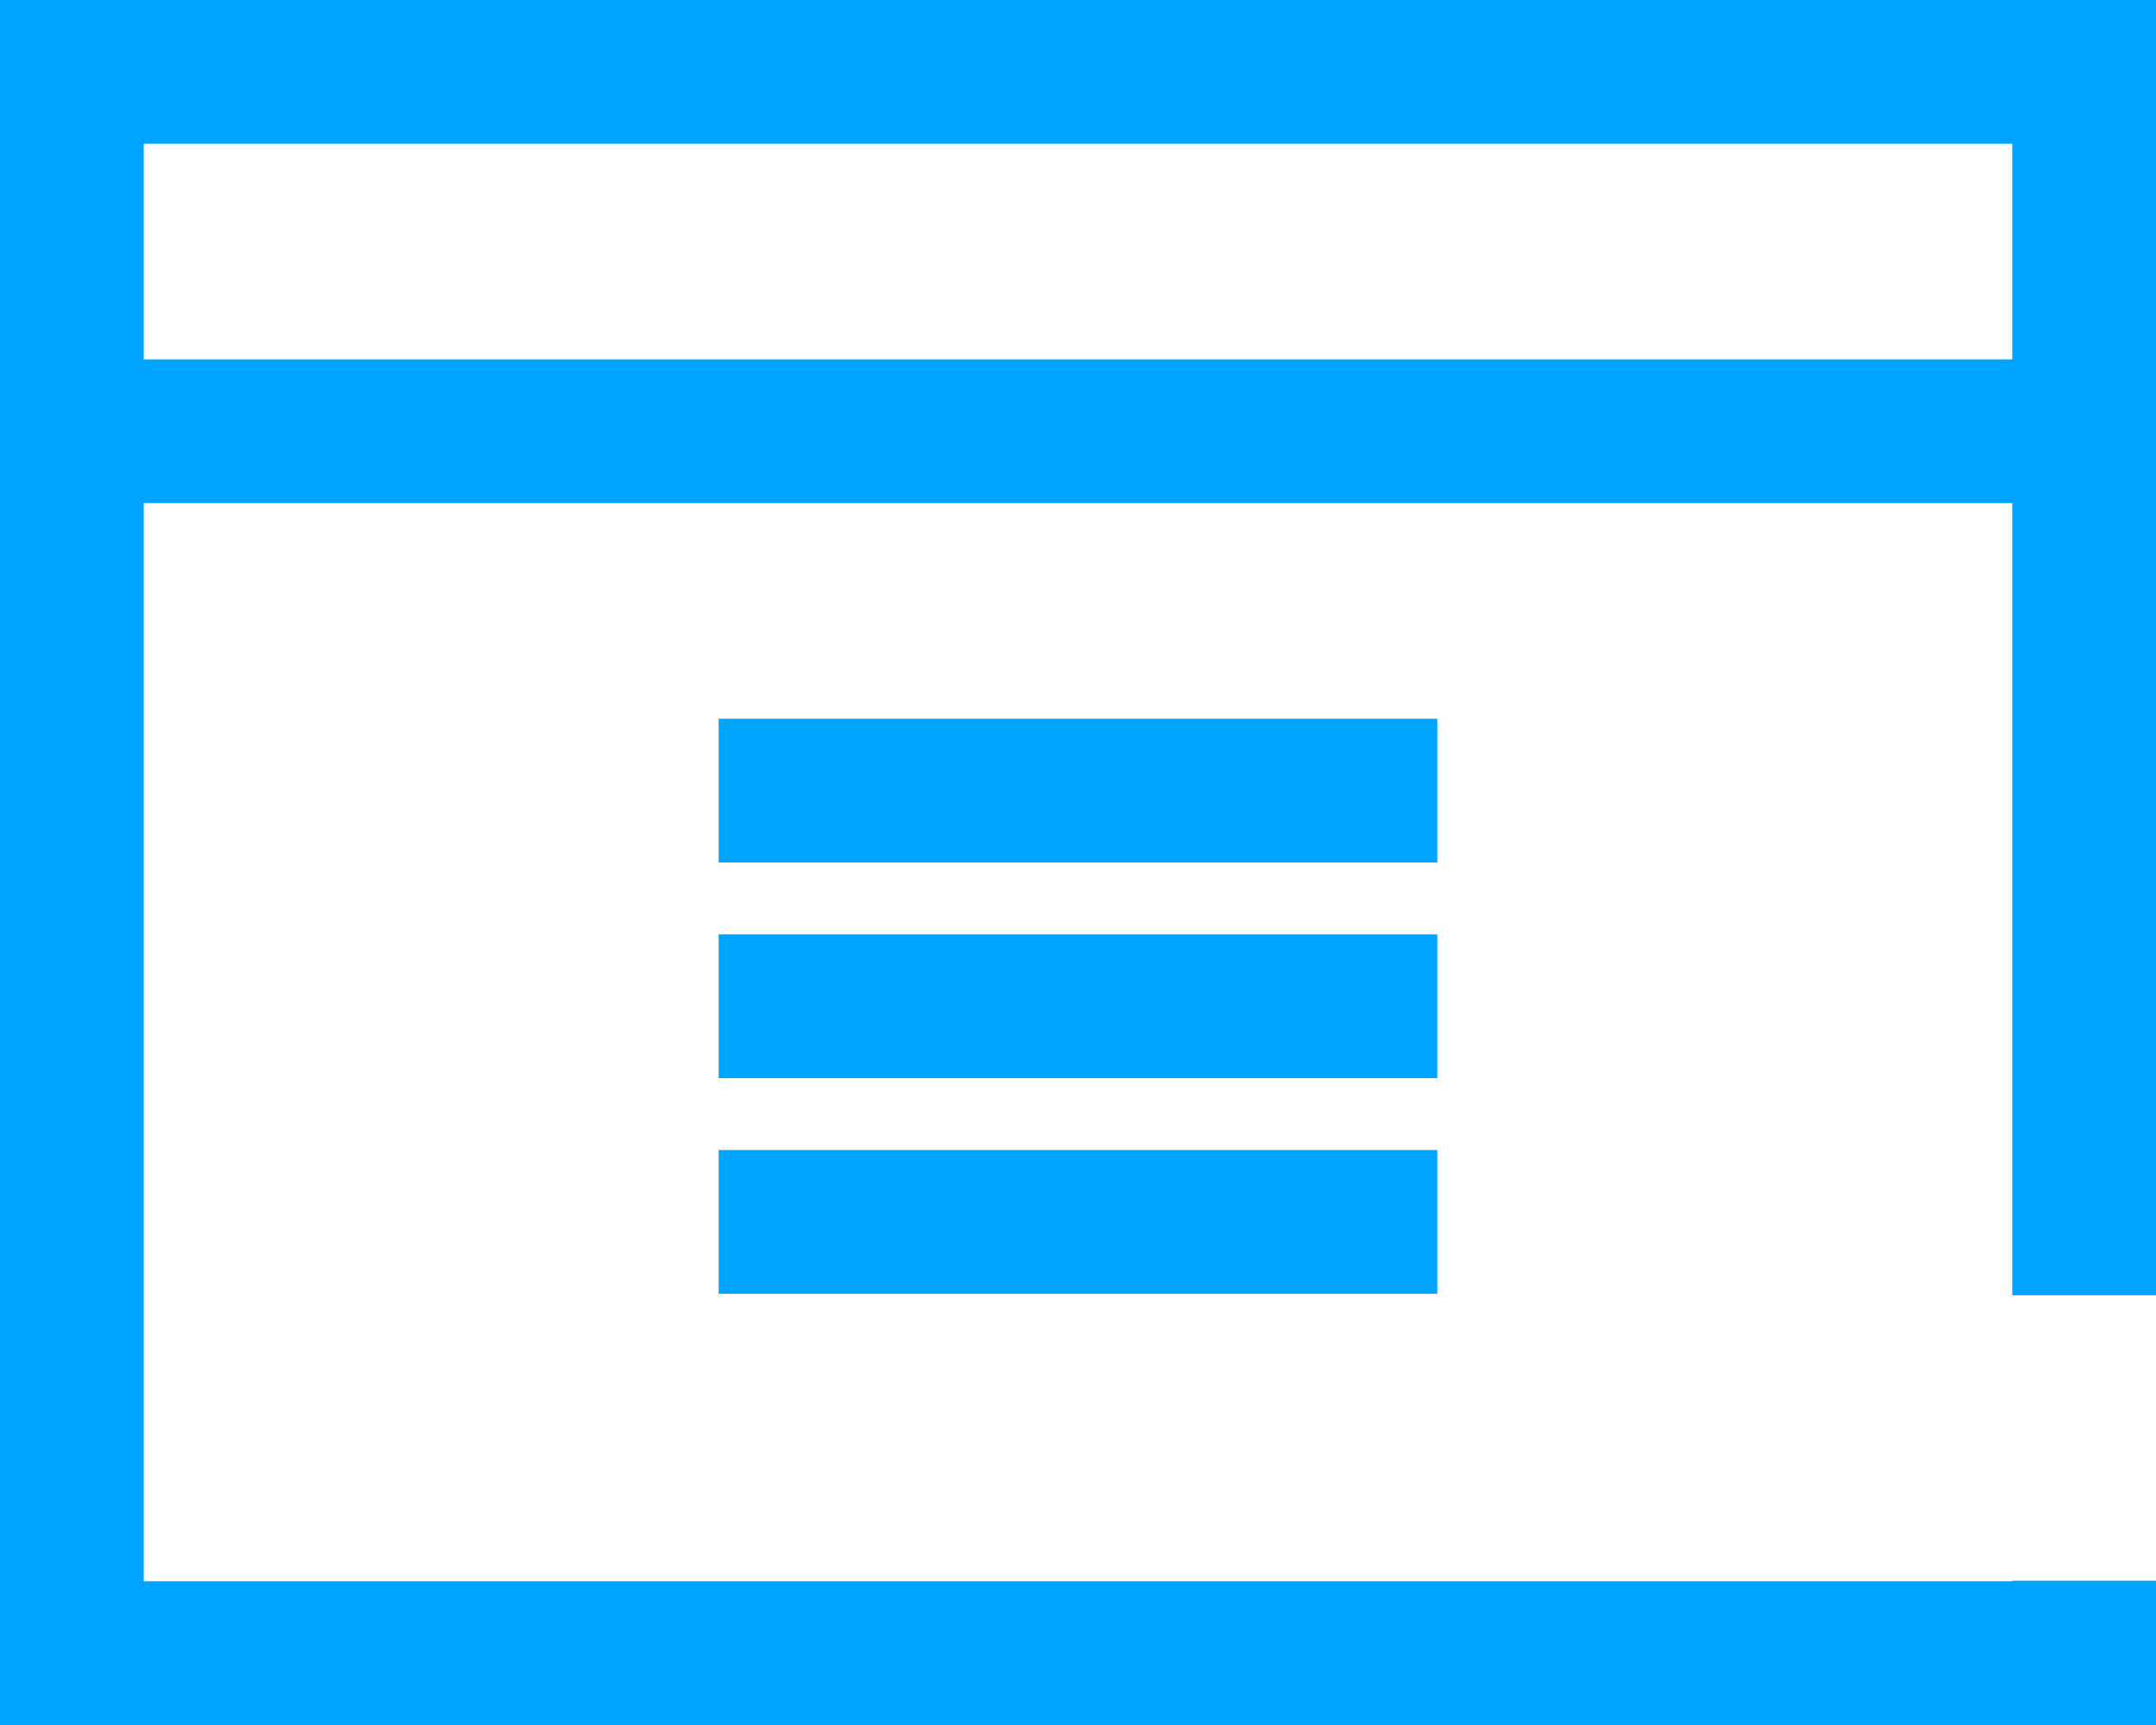 <?xml version="1.0" encoding="UTF-8"?>
<svg width="30px" height="24px" viewBox="0 0 30 24" version="1.1" xmlns="http://www.w3.org/2000/svg" xmlns:xlink="http://www.w3.org/1999/xlink">
    <!-- Generator: Sketch 49 (51002) - http://www.bohemiancoding.com/sketch -->
    <title>网站备案</title>
    <desc>Created with Sketch.</desc>
    <defs></defs>
    <g id="Welcome" stroke="none" stroke-width="1" fill="none" fill-rule="evenodd">
        <g id="Desktop-HD" transform="translate(-227, -438)" fill="#00A4FF">
            <g id="域名与网站" transform="translate(88, 431)">
                <g id="网站备案" transform="translate(138, 3)">
                    <path d="M11,22 L21,22 L21,20 L11,20 L11,22 Z M31,22.021 L31,4 L1,4 L1,28 L31,28 L31,25.992 L29,25.992 L29,26 L3,26 L3,11 L29,11 L29,22.021 L31,22.021 Z M3,9 L3,6 L29,6 L29,9 L3,9 Z M21,17 L11,17 L11,19 L21,19 L21,17 Z M21,14 L11,14 L11,16 L21,16 L21,14 Z" id="XMLID_52_"></path>
                </g>
            </g>
        </g>
    </g>
</svg>